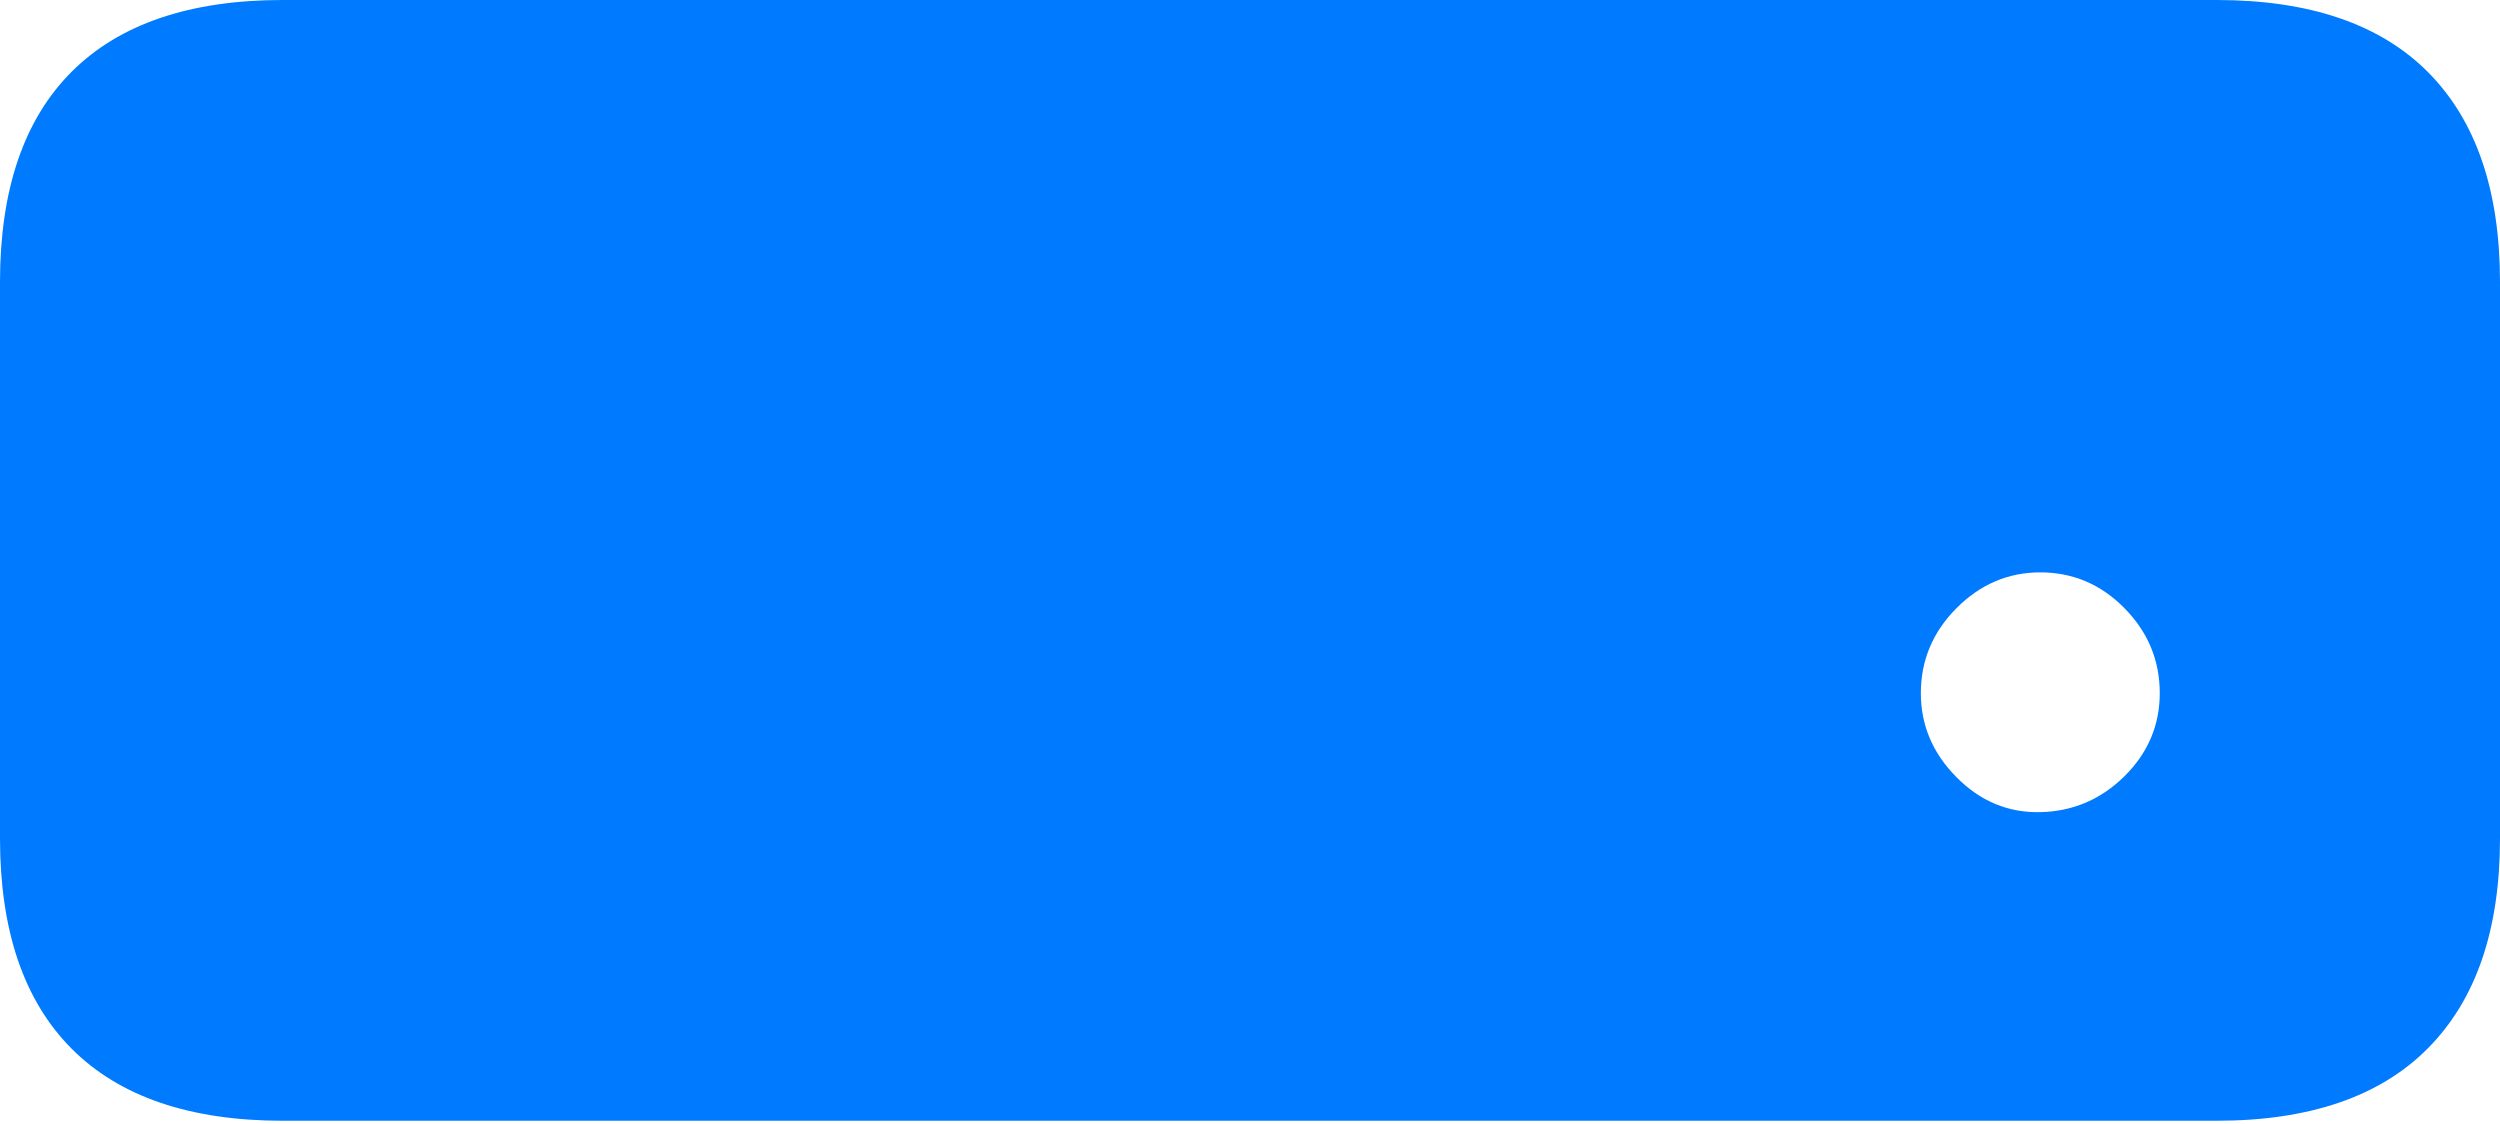 <?xml version="1.0" encoding="UTF-8"?>
<!--Generator: Apple Native CoreSVG 175-->
<!DOCTYPE svg
PUBLIC "-//W3C//DTD SVG 1.1//EN"
       "http://www.w3.org/Graphics/SVG/1.1/DTD/svg11.dtd">
<svg version="1.1" xmlns="http://www.w3.org/2000/svg" xmlns:xlink="http://www.w3.org/1999/xlink" width="23.241" height="10.45">
 <g>
  <rect height="10.45" opacity="0" width="23.241" x="0" y="0"/>
  <path d="M18.967 7.55Q18.52 7.56 18.188 7.225Q17.857 6.891 17.857 6.444Q17.857 5.987 18.188 5.654Q18.52 5.321 18.967 5.321Q19.422 5.321 19.75 5.654Q20.078 5.987 20.078 6.444Q20.078 6.891 19.75 7.216Q19.422 7.54 18.967 7.55ZM2.63 10.419L20.604 10.419Q21.905 10.419 22.573 9.743Q23.241 9.068 23.241 7.793L23.241 2.624Q23.241 1.345 22.573 0.672Q21.905 0 20.604 0L2.63 0Q1.336 0 0.668 0.665Q0 1.331 0 2.624L0 7.793Q0 9.082 0.668 9.751Q1.336 10.419 2.63 10.419Z" fill="#007aff"/>
 </g>
</svg>
